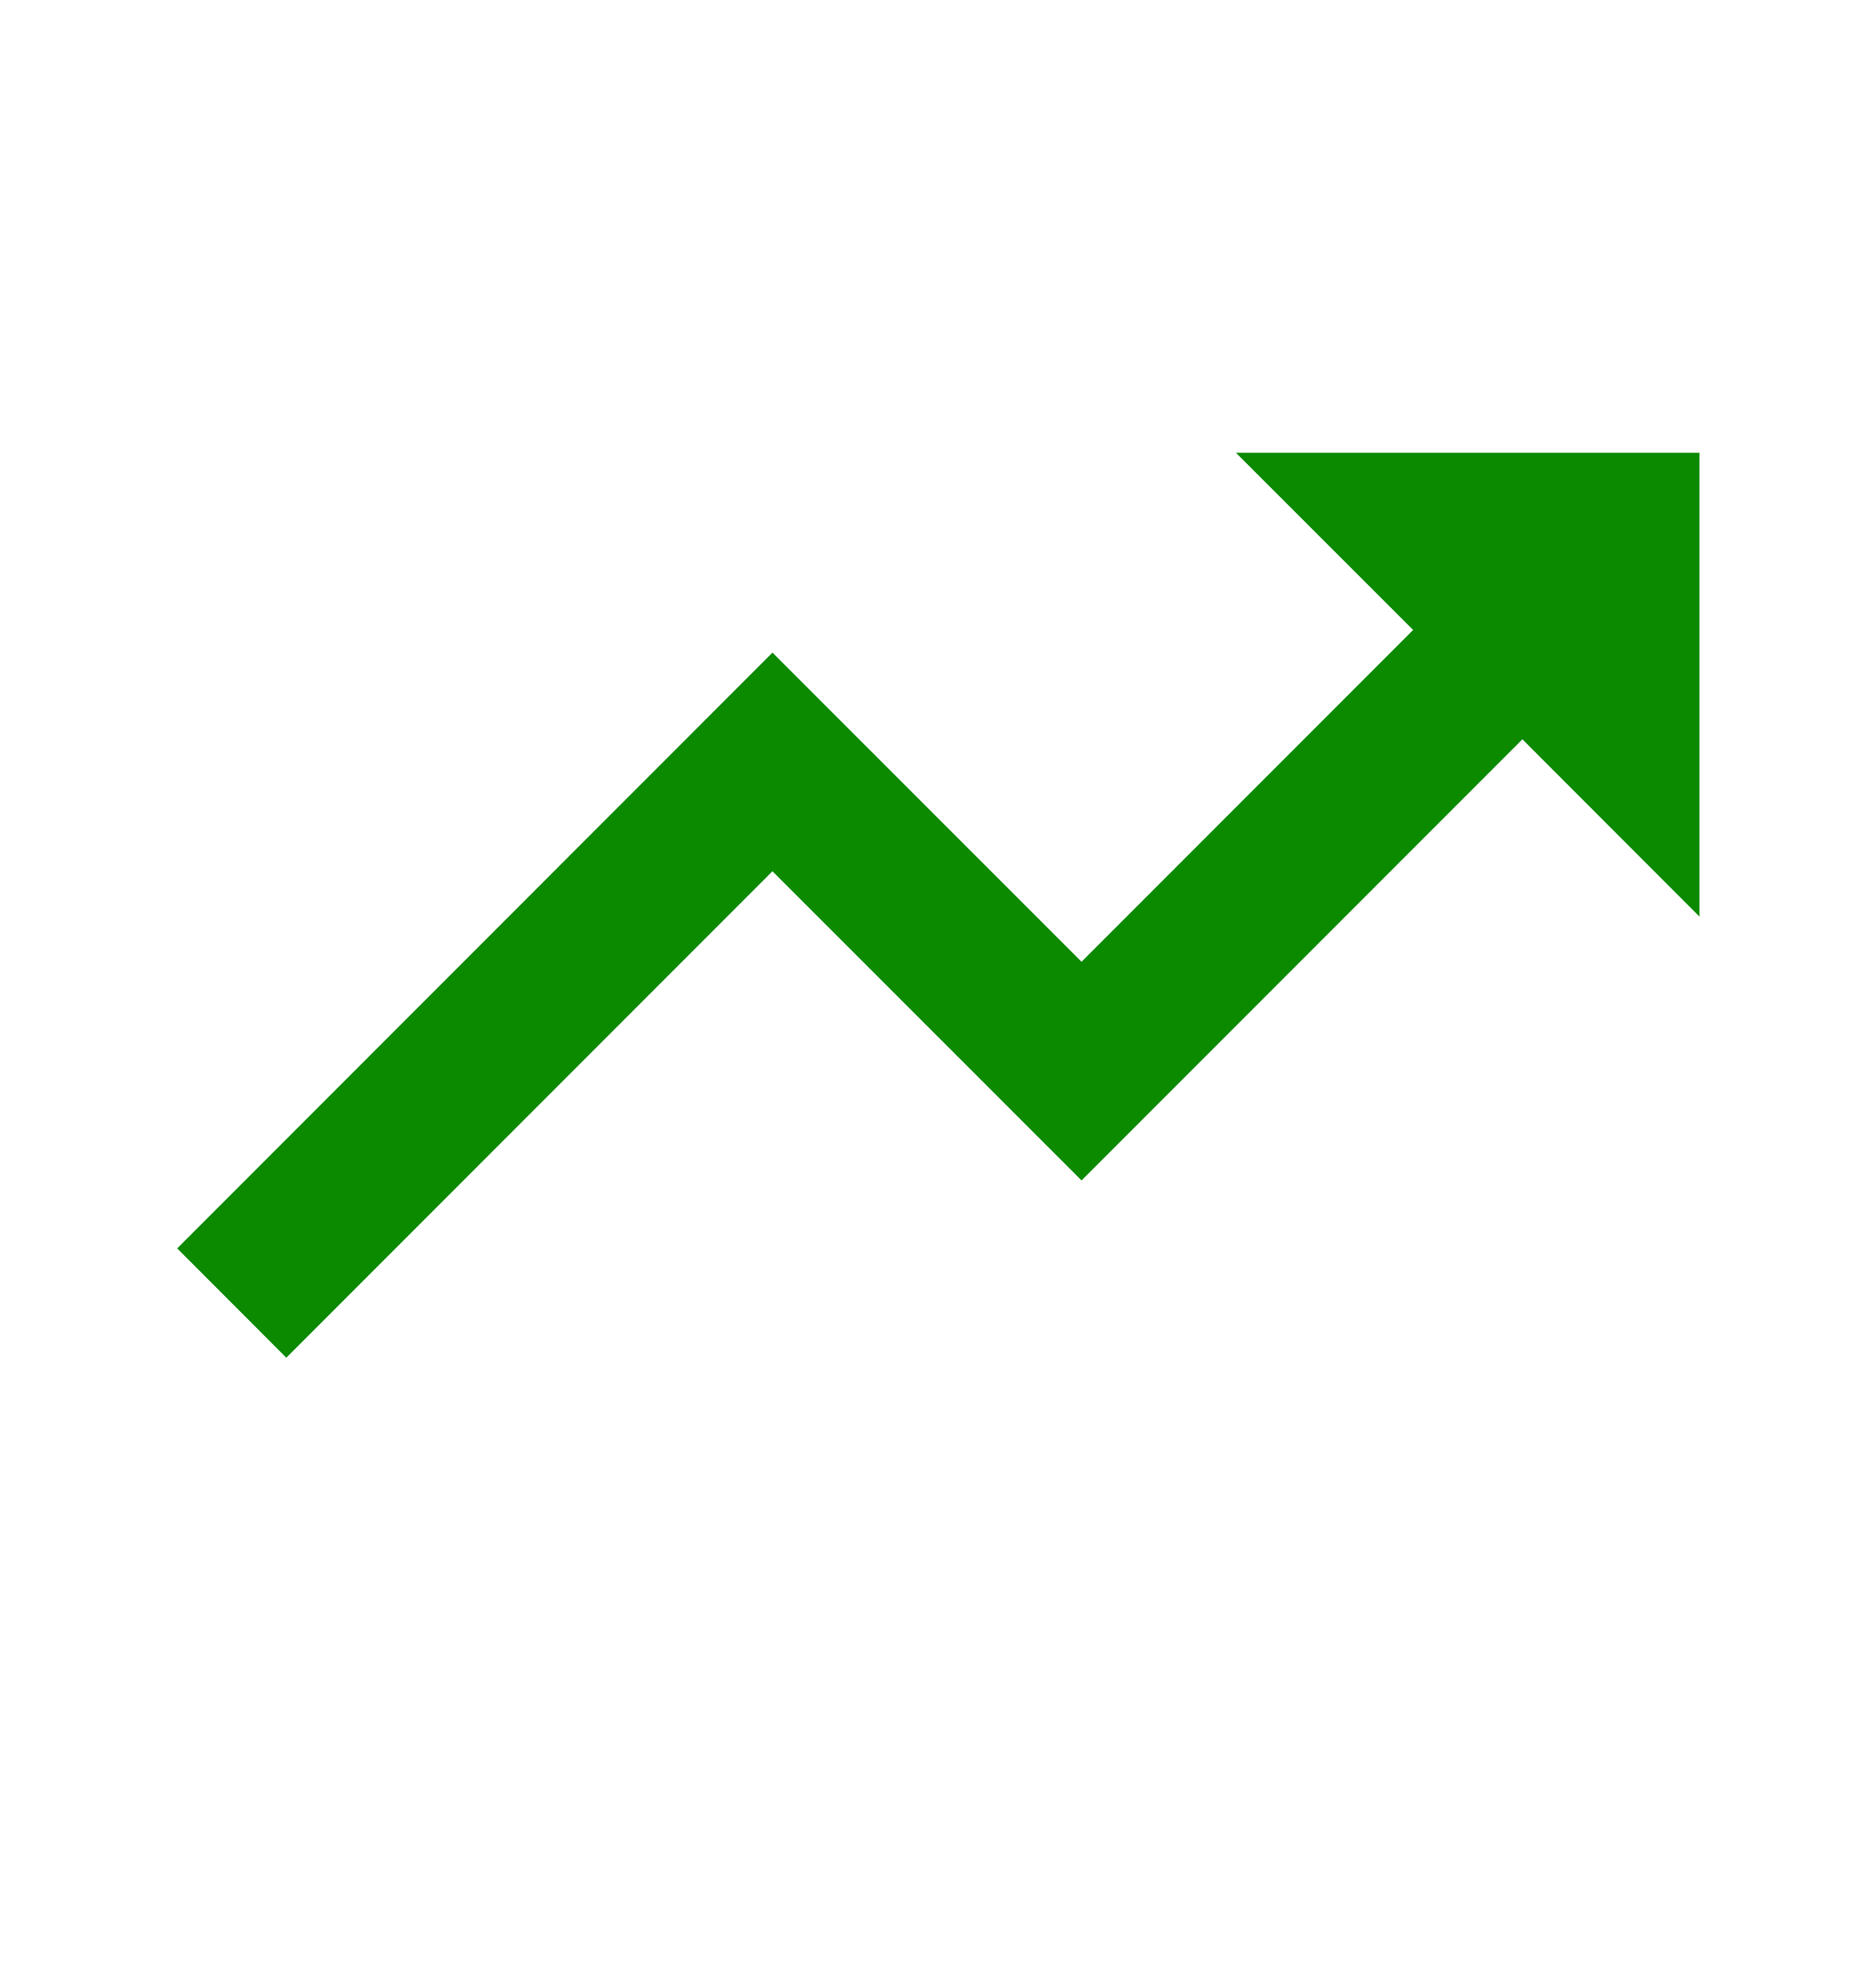 <svg width="14" height="15" viewBox="0 0 14 15" fill="none" xmlns="http://www.w3.org/2000/svg">
<path d="M5.833 6.575L8.167 8.908L11.496 5.579L12.833 6.917V3.417H9.333L10.671 4.754L8.167 7.258L5.833 4.925L1.338 9.421L2.162 10.246L5.833 6.575Z" fill="#0B8A00"/>
</svg>
